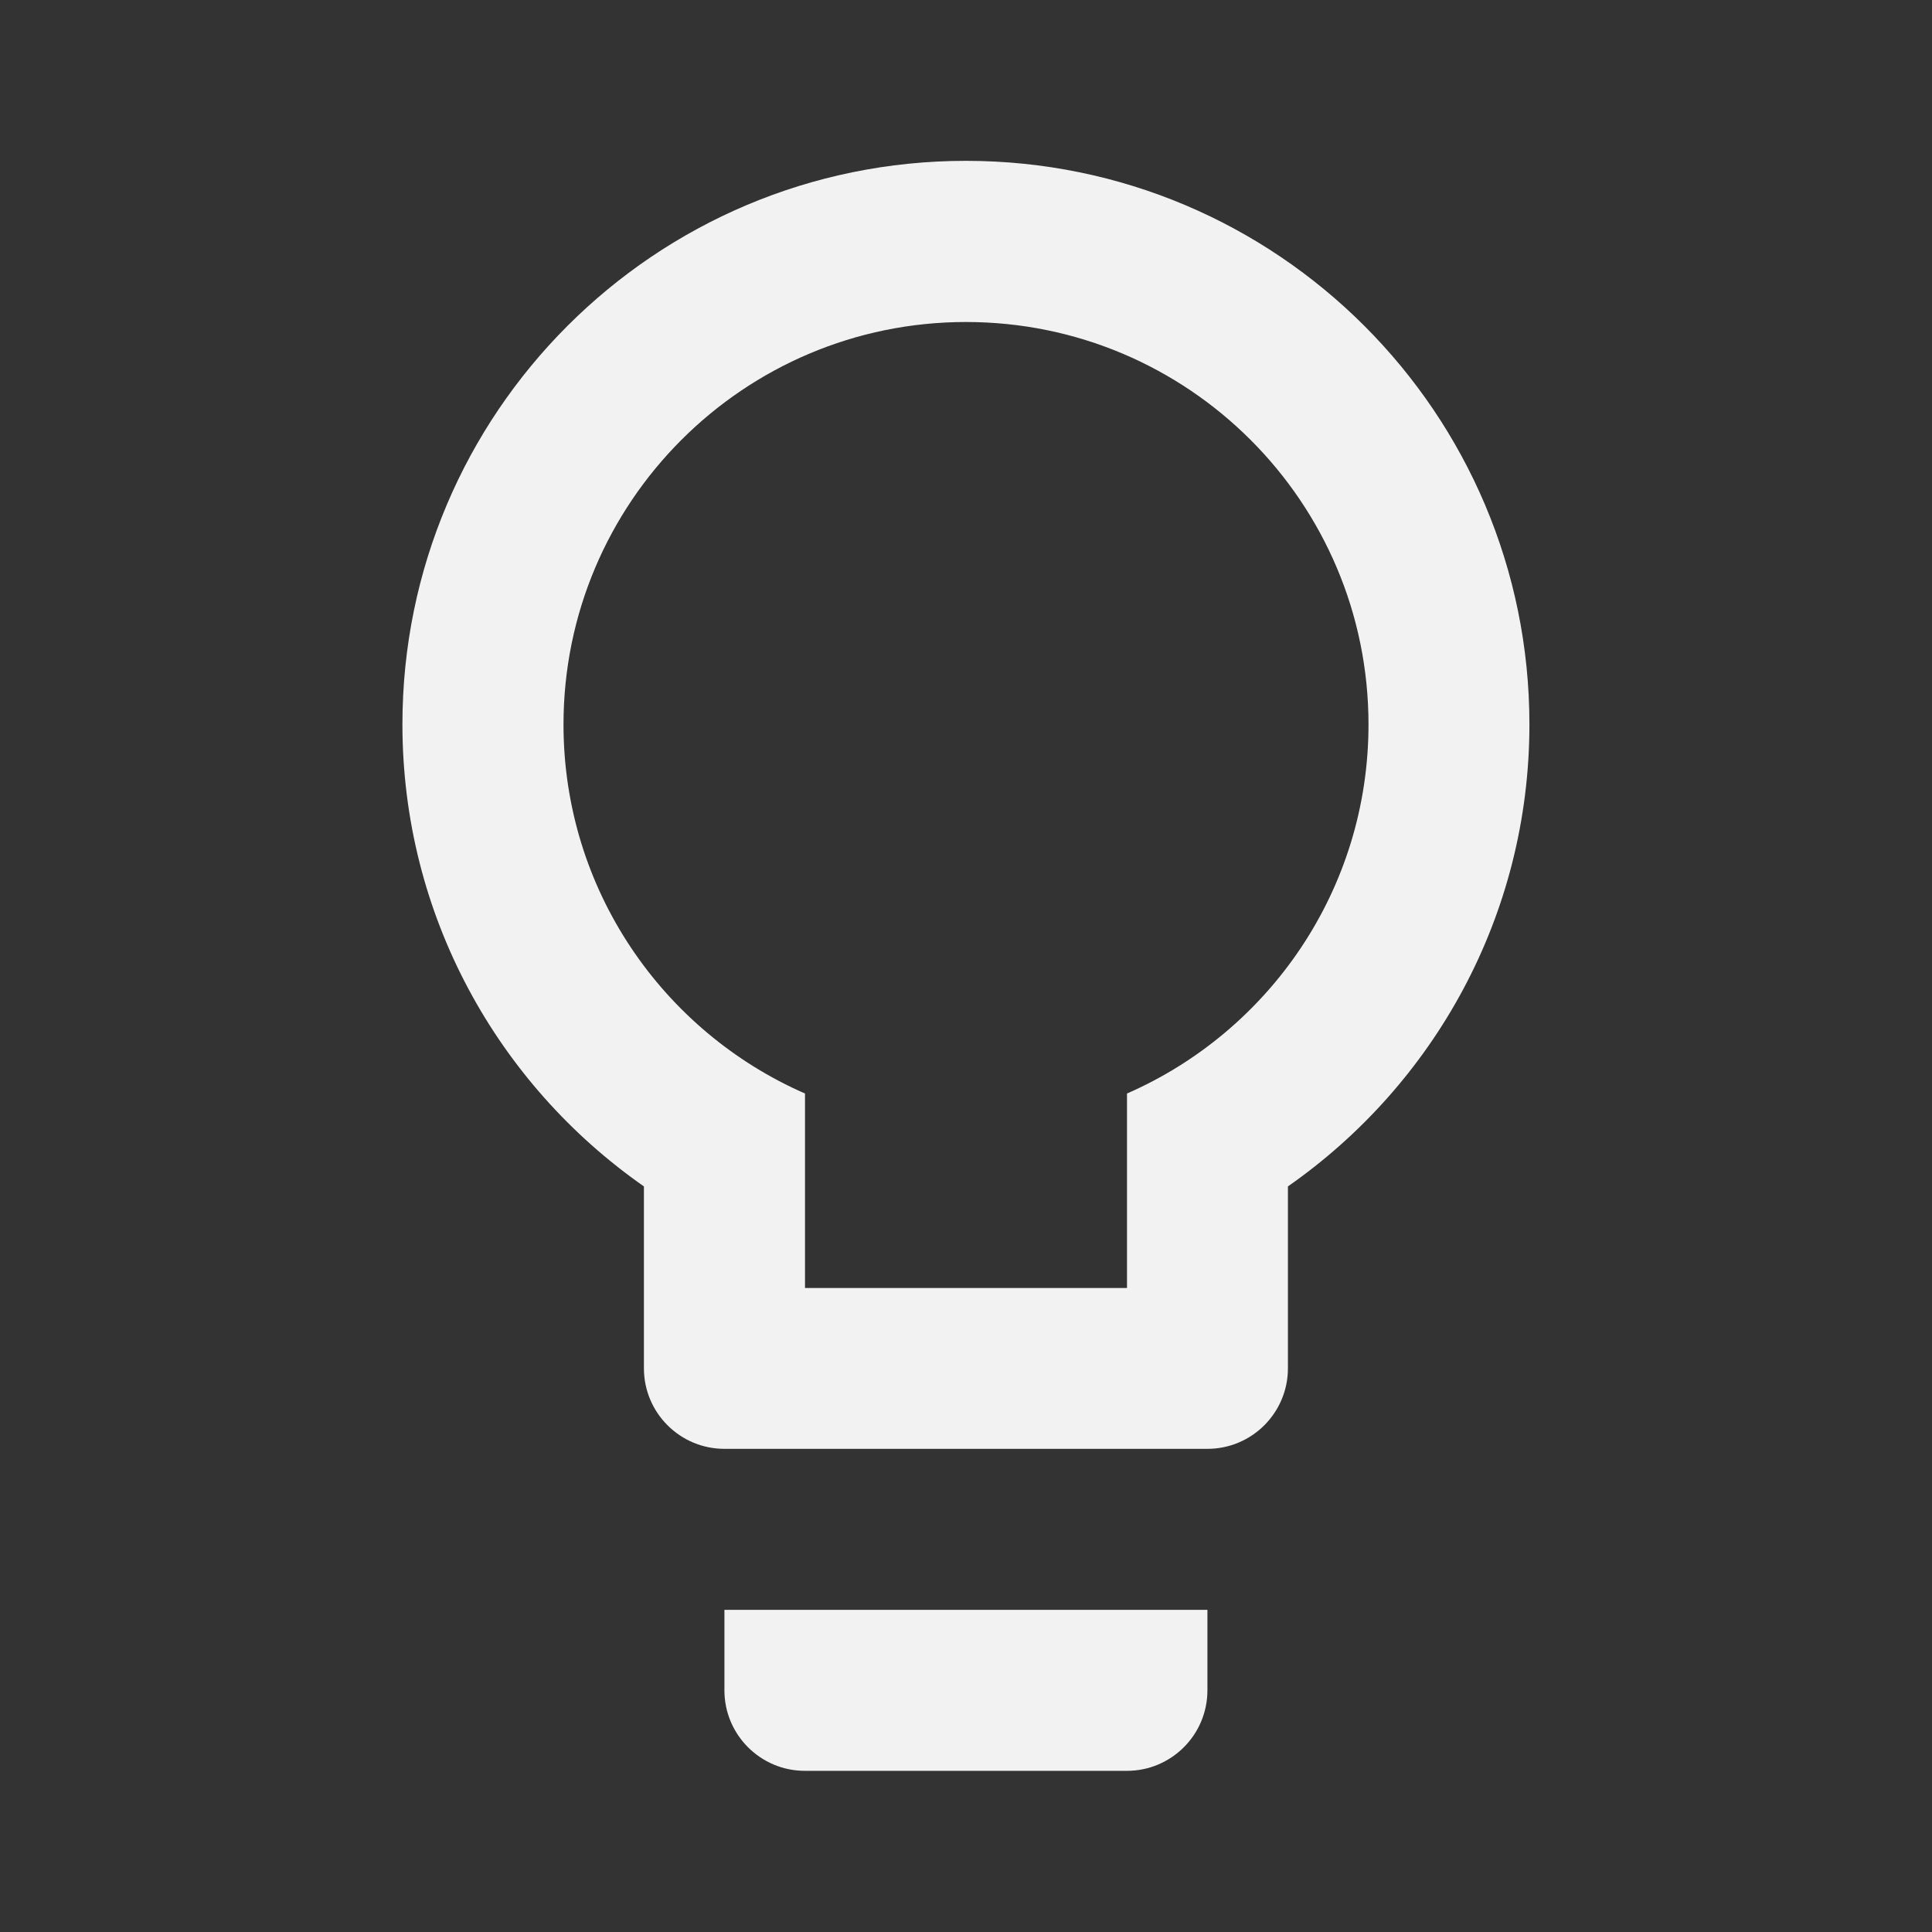 <?xml version="1.0" encoding="utf-8"?>
<!DOCTYPE svg PUBLIC "-//W3C//DTD SVG 1.1//EN" "http://www.w3.org/Graphics/SVG/1.1/DTD/svg11.dtd">
<svg xmlns="http://www.w3.org/2000/svg" xmlns:xlink="http://www.w3.org/1999/xlink" version="1.1" baseProfile="full" width="24" height="24" viewBox="0 0 24.00 24.00" enable-background="new 0 0 24.00 24.00" xml:space="preserve">
	<rect x="0" y="0" width="24.00" height="24.00" fill="#333333" stroke="none"/>
	<path fill="#F2F2F2" fill-opacity="1" stroke-width="0.2" stroke-linejoin="round" d="M 11.999,1.998C 15.865,1.998 18.999,5.132 18.999,8.998C 18.999,11.376 17.811,13.473 15.999,14.738L 15.999,16.998C 15.999,17.55 15.551,17.998 14.999,17.998L 8.999,17.998C 8.447,17.998 7.999,17.55 7.999,16.998L 7.999,14.738C 6.187,13.473 4.999,11.376 4.999,8.998C 4.999,5.132 8.133,1.998 11.999,1.998 Z M 8.999,20.998L 8.999,19.998L 14.999,19.998L 14.999,20.998C 14.999,21.55 14.551,21.998 13.999,21.998L 9.999,21.998C 9.447,21.998 8.999,21.55 8.999,20.998 Z M 12,4C 9.239,4 7,6.239 7,9C 7,11.05 8.234,12.812 10,13.584L 10,16L 14,16L 14,13.584C 15.766,12.812 17,11.05 17,9C 17,6.239 14.761,4 12,4 Z "/>
</svg>
